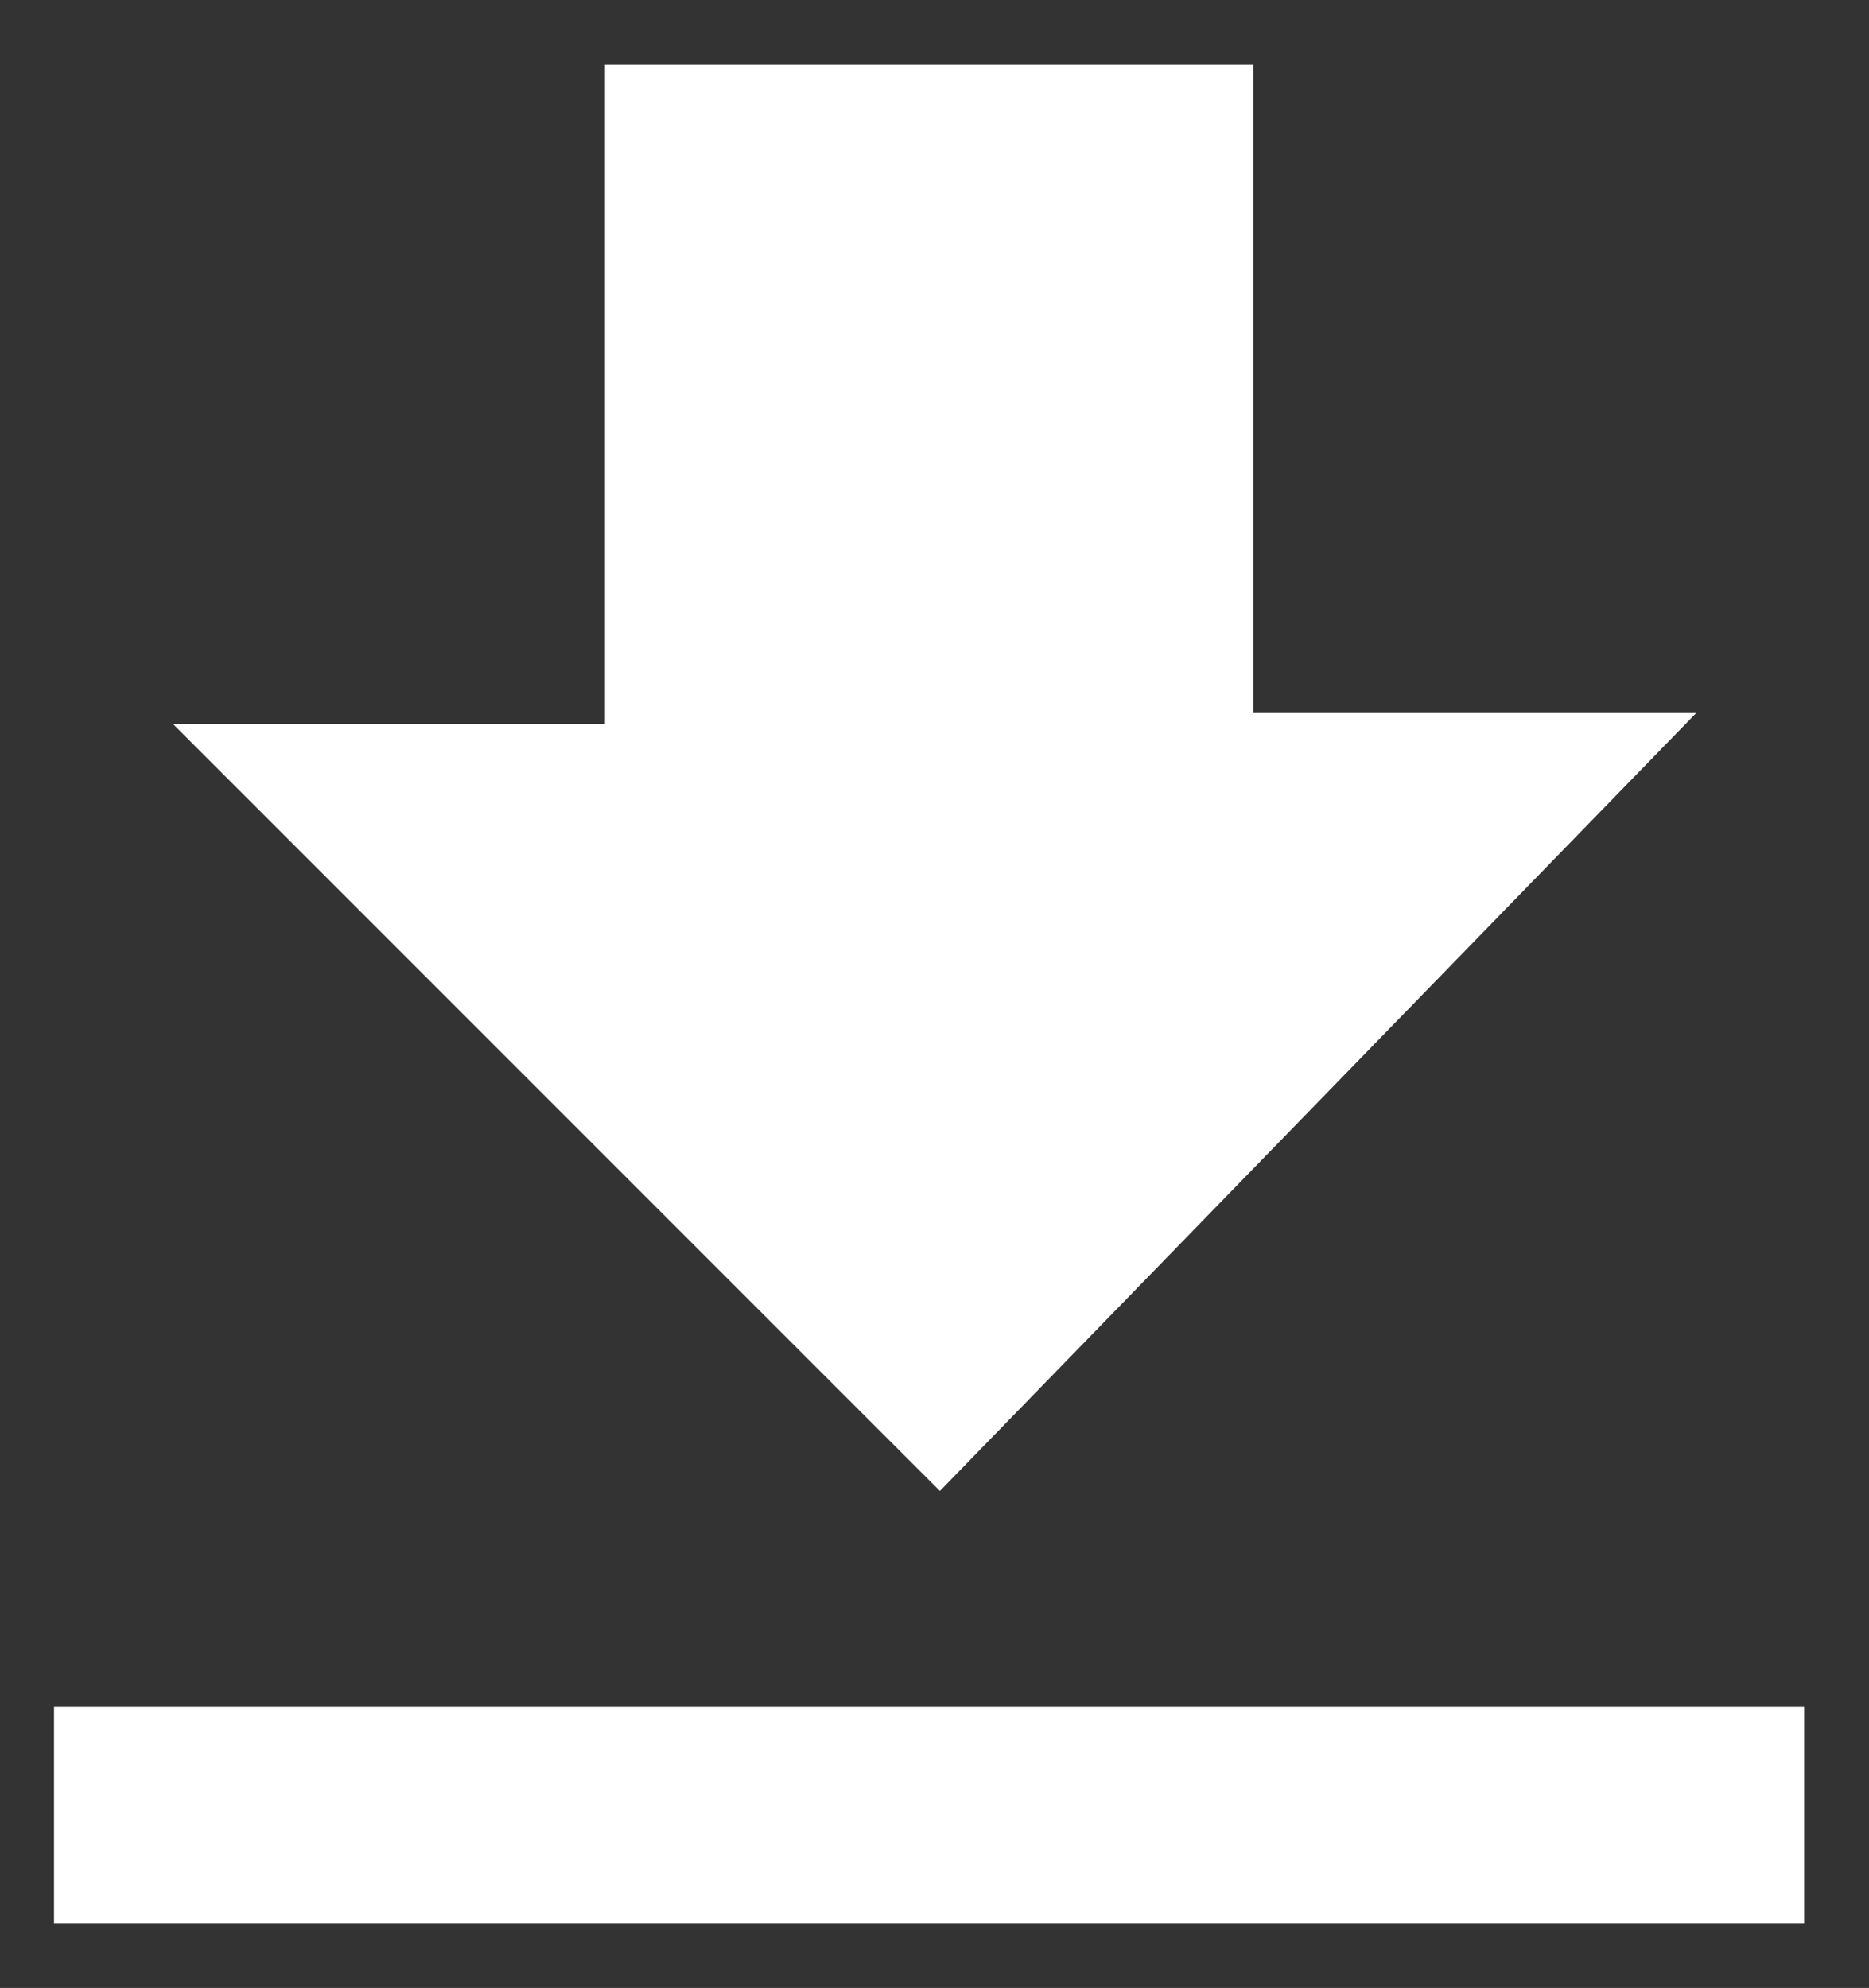 <svg xmlns="http://www.w3.org/2000/svg" viewBox="0 0 17.3 18.4"><rect x="0" y="0" width="17.3" height="18.4" fill="#333333" stroke="none"/><path fill="#FFF" d="M15.7 6.6h-4.1v-6h-6v6.1h-4l7.1 7.1 7-7.2zM.5 15.8v2h16.2v-2H.5z"/></svg>